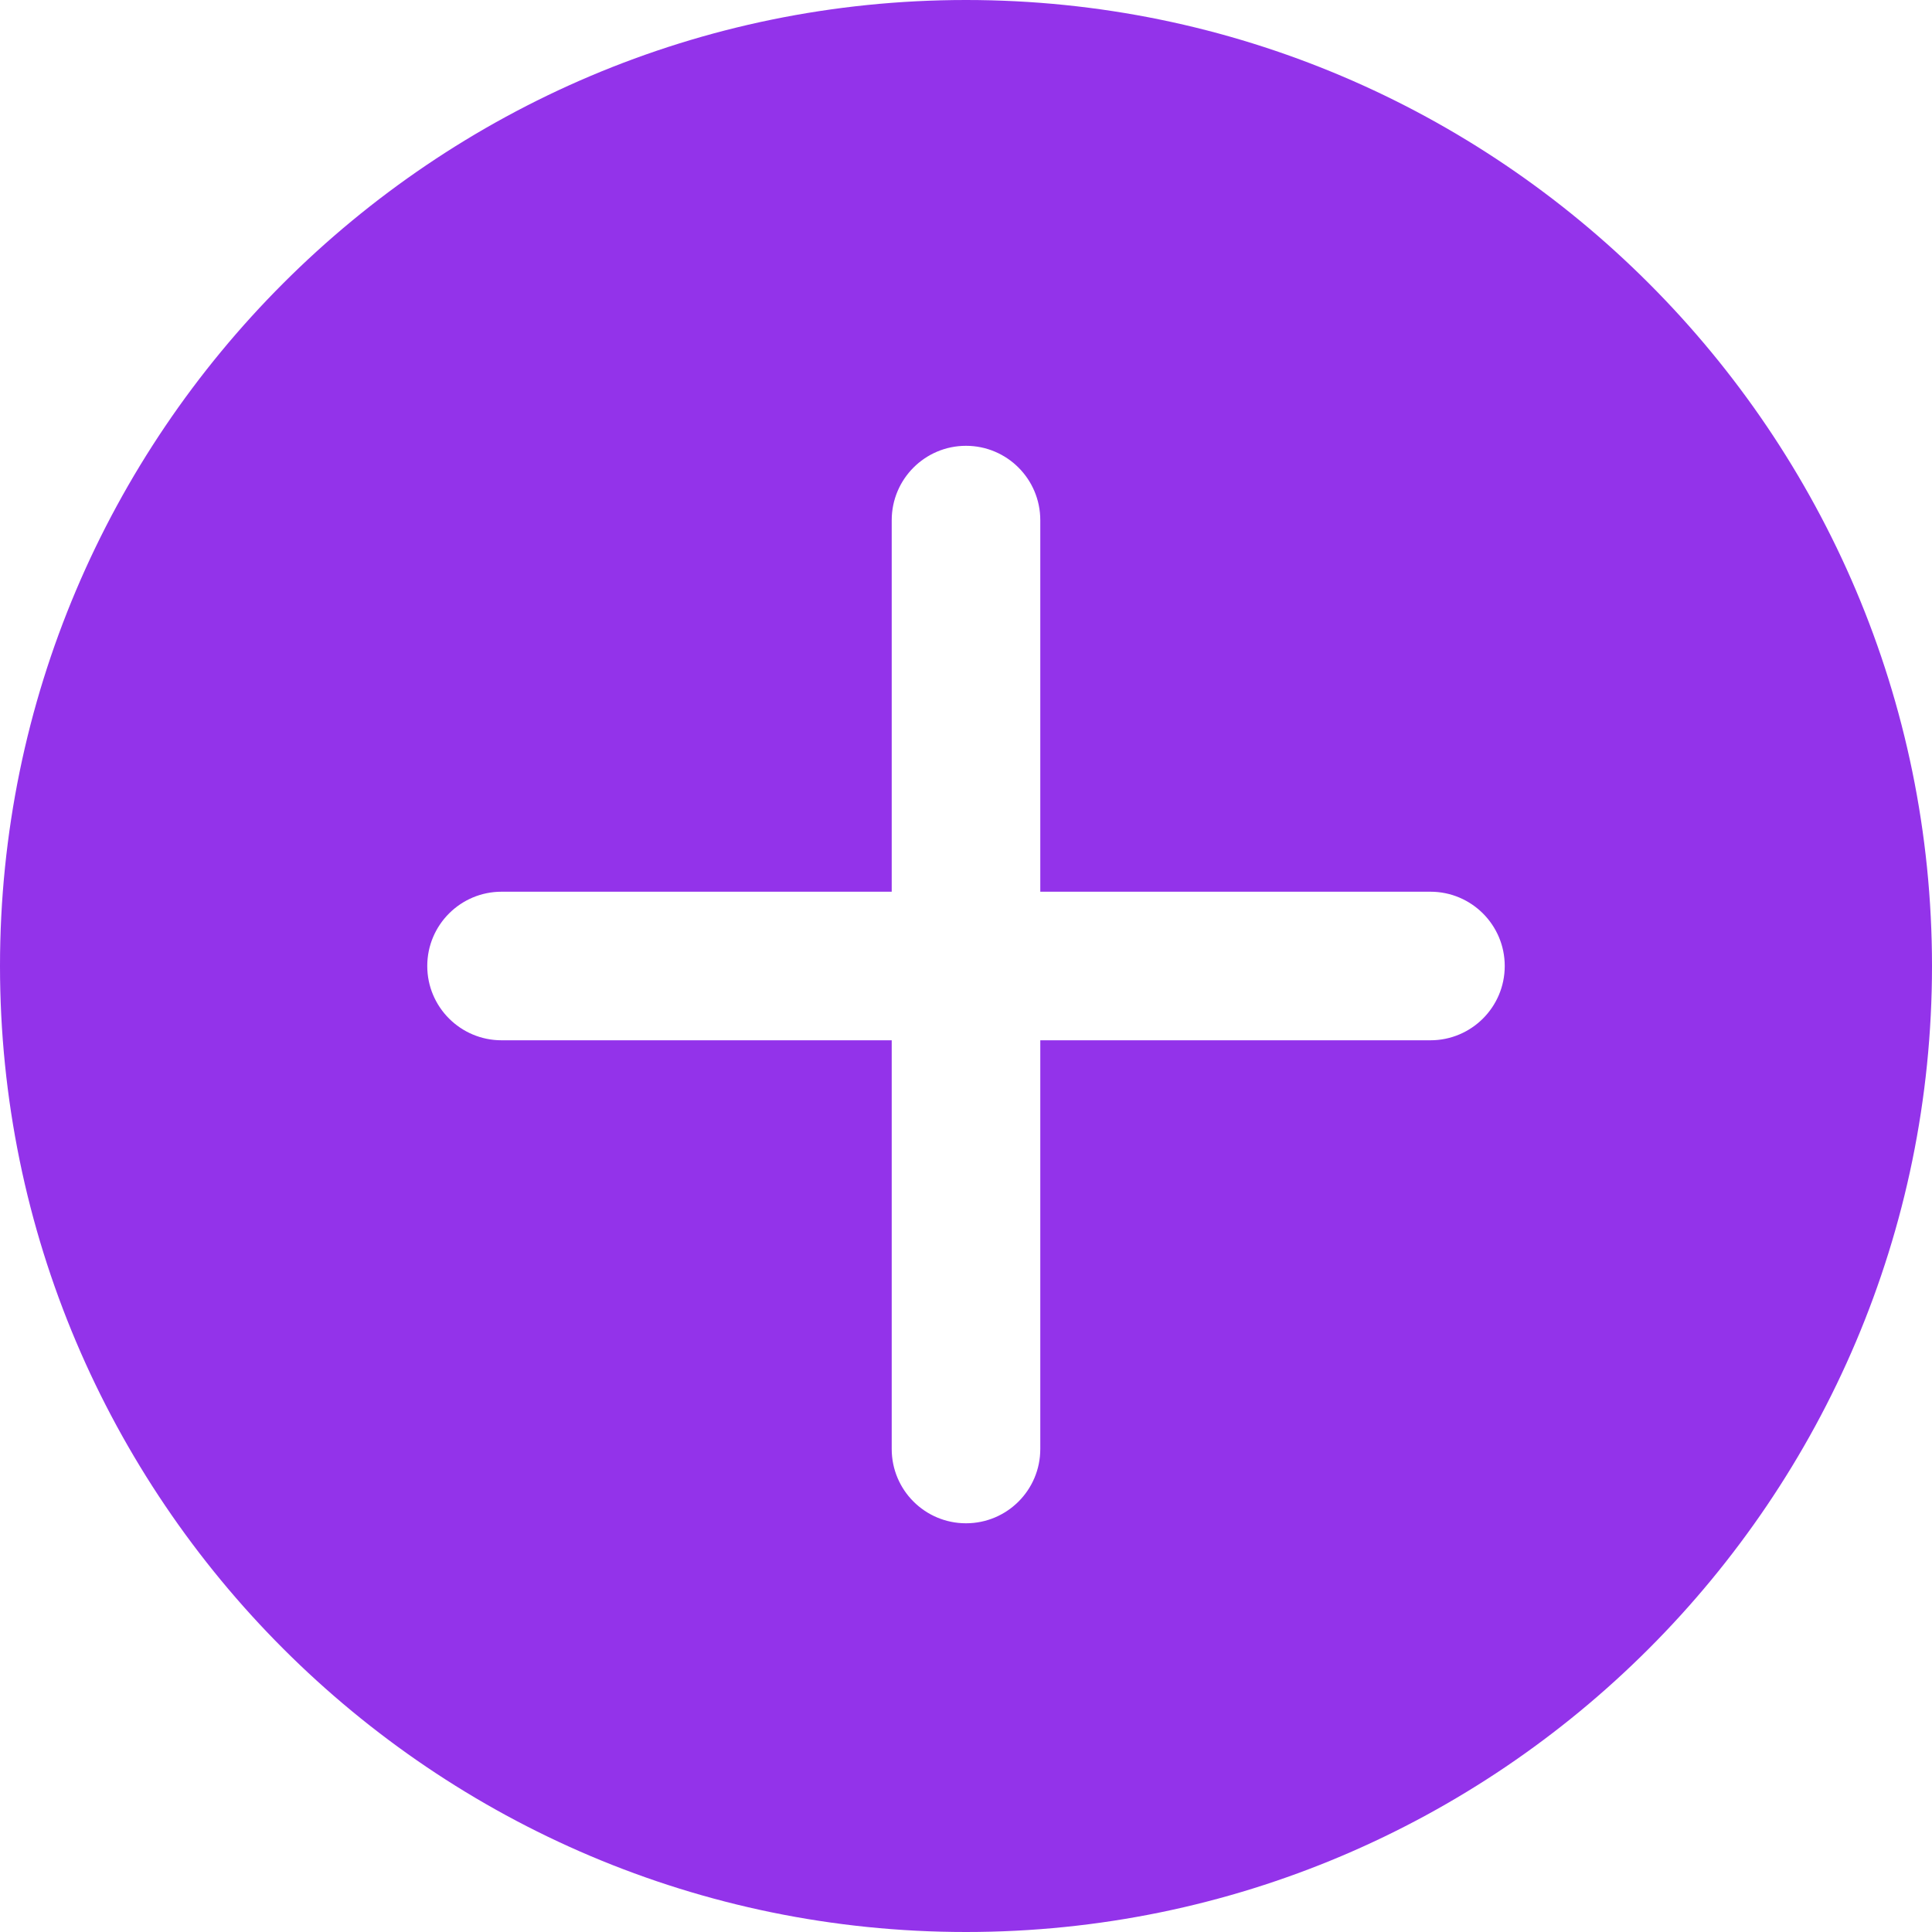 <svg width="20" height="20" viewBox="0 0 20 20" fill="none" xmlns="http://www.w3.org/2000/svg">
<path d="M10 0C4.486 0 0 4.486 0 10C0 15.514 4.486 20 10 20C15.514 20 20 15.514 20 10C20 4.486 15.514 0 10 0ZM14.808 10.769H10.769V15C10.769 15.425 10.425 15.769 10 15.769C9.575 15.769 9.231 15.425 9.231 15V10.769H5.192C4.768 10.769 4.423 10.425 4.423 10C4.423 9.575 4.768 9.231 5.192 9.231H9.231V5.385C9.231 4.96 9.575 4.615 10 4.615C10.425 4.615 10.769 4.96 10.769 5.385V9.231H14.808C15.232 9.231 15.577 9.575 15.577 10C15.577 10.425 15.232 10.769 14.808 10.769Z" fill="#9333EA"/>
</svg>
